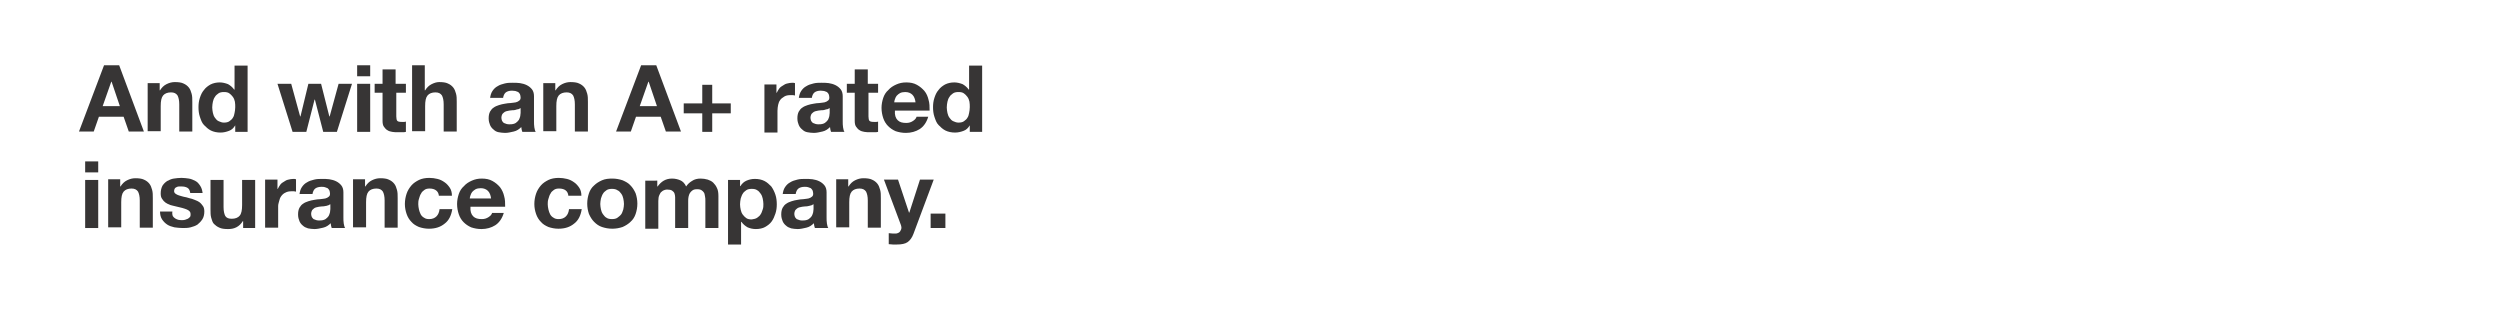 <?xml version="1.0" encoding="utf-8"?>
<!-- Generator: Adobe Illustrator 25.4.6, SVG Export Plug-In . SVG Version: 6.00 Build 0)  -->
<svg version="1.1" id="Layer_1" xmlns="http://www.w3.org/2000/svg" xmlns:xlink="http://www.w3.org/1999/xlink" x="0px" y="0px"
	 viewBox="0 0 728 90" style="enable-background:new 0 0 728 90;" xml:space="preserve">
<style type="text/css">
	.st0{fill:#373535;}
</style>
<g>
	<path class="st0" d="M34.7,19l7.2,19.3h-4.4L36,34h-7.2l-1.5,4.3H23L30.3,19H34.7z M34.9,30.9l-2.4-7.1h-0.1l-2.5,7.1H34.9z"/>
	<path class="st0" d="M46.5,24.4v1.9h0.1c0.5-0.8,1.1-1.4,1.9-1.8c0.8-0.4,1.6-0.6,2.4-0.6c1,0,1.9,0.1,2.5,0.4
		c0.7,0.3,1.2,0.7,1.6,1.2s0.6,1.1,0.8,1.8c0.2,0.7,0.2,1.5,0.2,2.4v8.6h-3.8v-7.9c0-1.2-0.2-2-0.5-2.6c-0.4-0.6-1-0.9-1.9-0.9
		c-1,0-1.8,0.3-2.3,0.9c-0.5,0.6-0.7,1.6-0.7,3.1v7.3h-3.8v-14H46.5z"/>
	<path class="st0" d="M68.5,36.5c-0.5,0.8-1,1.3-1.8,1.6s-1.6,0.5-2.5,0.5c-1,0-2-0.2-2.8-0.6c-0.8-0.4-1.4-1-2-1.6
		s-0.9-1.5-1.2-2.4c-0.3-0.9-0.4-1.8-0.4-2.8c0-0.9,0.1-1.8,0.4-2.7c0.3-0.9,0.6-1.6,1.2-2.3c0.5-0.7,1.2-1.2,1.9-1.6
		c0.8-0.4,1.7-0.6,2.7-0.6c0.8,0,1.6,0.2,2.4,0.5c0.7,0.4,1.3,0.9,1.8,1.6h0.1v-7h3.8v19.3h-3.6L68.5,36.5L68.5,36.5z M68.4,29.6
		c-0.1-0.5-0.3-1-0.6-1.4c-0.3-0.4-0.6-0.7-1-1c-0.4-0.3-0.9-0.4-1.6-0.4c-0.6,0-1.2,0.1-1.6,0.4s-0.8,0.6-1,1
		c-0.3,0.4-0.5,0.9-0.6,1.4c-0.1,0.5-0.2,1.1-0.2,1.7c0,0.5,0.1,1.1,0.2,1.6c0.1,0.5,0.3,1,0.6,1.4c0.3,0.4,0.6,0.8,1.1,1
		s0.9,0.4,1.5,0.4c0.6,0,1.2-0.1,1.6-0.4c0.4-0.3,0.8-0.6,1-1c0.3-0.4,0.4-0.9,0.5-1.4s0.2-1.1,0.2-1.7
		C68.5,30.7,68.5,30.2,68.4,29.6z"/>
	<path class="st0" d="M94.1,38.3L91.7,29h-0.1l-2.4,9.4h-4l-4.4-14h4l2.6,9.5h0.1l2.3-9.5h3.7l2.4,9.5H96l2.6-9.5h3.9l-4.4,14H94.1z
		"/>
	<path class="st0" d="M104,22.2V19h3.8v3.2H104z M107.8,24.4v14H104v-14H107.8z"/>
	<path class="st0" d="M118.2,24.4v2.6h-2.8v6.9c0,0.6,0.1,1.1,0.3,1.3c0.2,0.2,0.6,0.3,1.3,0.3c0.2,0,0.4,0,0.6,0
		c0.2,0,0.4,0,0.6-0.1v3c-0.3,0.1-0.7,0.1-1.1,0.1c-0.4,0-0.8,0-1.2,0c-0.6,0-1.2,0-1.7-0.1s-1-0.2-1.4-0.5c-0.4-0.2-0.7-0.6-1-1
		s-0.4-1-0.4-1.7v-8.2h-2.3v-2.6h2.3v-4.2h3.8v4.2H118.2z"/>
	<path class="st0" d="M123.7,19v7.3h0.1c0.5-0.8,1.1-1.4,1.9-1.8c0.8-0.4,1.5-0.6,2.2-0.6c1,0,1.9,0.1,2.5,0.4
		c0.7,0.3,1.2,0.7,1.6,1.2s0.6,1.1,0.8,1.8c0.2,0.7,0.2,1.5,0.2,2.4v8.6h-3.8v-7.9c0-1.2-0.2-2-0.5-2.6c-0.4-0.6-1-0.9-1.9-0.9
		c-1,0-1.8,0.3-2.3,0.9c-0.5,0.6-0.7,1.6-0.7,3.1v7.3h-3.8V19H123.7z"/>
	<path class="st0" d="M142.7,28.7c0.1-0.9,0.3-1.6,0.7-2.2c0.4-0.6,0.9-1.1,1.5-1.4c0.6-0.4,1.3-0.6,2.1-0.8s1.5-0.2,2.3-0.2
		c0.7,0,1.4,0,2.1,0.1c0.7,0.1,1.4,0.3,2,0.6c0.6,0.3,1.1,0.7,1.5,1.2c0.4,0.5,0.6,1.2,0.6,2v7.3c0,0.6,0,1.2,0.1,1.8
		c0.1,0.6,0.2,1,0.4,1.3h-3.9c-0.1-0.2-0.1-0.4-0.2-0.7c0-0.2-0.1-0.5-0.1-0.7c-0.6,0.6-1.3,1.1-2.2,1.3s-1.7,0.4-2.5,0.4
		c-0.7,0-1.3-0.1-1.9-0.2s-1.1-0.4-1.5-0.8c-0.4-0.3-0.8-0.8-1-1.3s-0.4-1.1-0.4-1.9c0-0.8,0.1-1.4,0.4-2c0.3-0.5,0.6-0.9,1.1-1.2
		c0.4-0.3,0.9-0.5,1.5-0.7c0.6-0.2,1.1-0.3,1.7-0.4c0.6-0.1,1.1-0.2,1.7-0.2c0.6-0.1,1.1-0.1,1.5-0.2s0.8-0.3,1-0.5
		c0.3-0.2,0.4-0.5,0.4-0.9c0-0.4-0.1-0.7-0.2-1c-0.1-0.2-0.3-0.4-0.5-0.6c-0.2-0.1-0.5-0.2-0.8-0.3c-0.3,0-0.6-0.1-1-0.1
		c-0.8,0-1.4,0.2-1.8,0.5c-0.4,0.3-0.7,0.9-0.8,1.6H142.7z M151.5,31.5c-0.2,0.1-0.4,0.3-0.6,0.3s-0.5,0.1-0.8,0.2
		c-0.3,0.1-0.6,0.1-0.9,0.1s-0.6,0.1-0.9,0.1c-0.3,0.1-0.6,0.1-0.9,0.2c-0.3,0.1-0.5,0.2-0.7,0.4c-0.2,0.2-0.4,0.3-0.5,0.6
		c-0.1,0.2-0.2,0.5-0.2,0.9c0,0.3,0.1,0.6,0.2,0.9c0.1,0.2,0.3,0.4,0.5,0.6c0.2,0.1,0.5,0.2,0.8,0.3c0.3,0.1,0.6,0.1,0.9,0.1
		c0.8,0,1.3-0.1,1.8-0.4c0.4-0.3,0.7-0.6,0.9-0.9c0.2-0.4,0.3-0.7,0.4-1.1c0-0.4,0.1-0.6,0.1-0.9V31.5z"/>
	<path class="st0" d="M161.7,24.4v1.9h0.1c0.5-0.8,1.1-1.4,1.9-1.8c0.8-0.4,1.6-0.6,2.4-0.6c1,0,1.9,0.1,2.5,0.4
		c0.7,0.3,1.2,0.7,1.6,1.2s0.6,1.1,0.8,1.8c0.2,0.7,0.2,1.5,0.2,2.4v8.6h-3.8v-7.9c0-1.2-0.2-2-0.5-2.6c-0.4-0.6-1-0.9-1.9-0.9
		c-1,0-1.8,0.3-2.3,0.9c-0.5,0.6-0.7,1.6-0.7,3.1v7.3h-3.8v-14H161.7z"/>
	<path class="st0" d="M191.1,19l7.2,19.3h-4.4l-1.5-4.3h-7.2l-1.5,4.3h-4.3l7.3-19.3H191.1z M191.3,30.9l-2.4-7.1h-0.1l-2.5,7.1
		H191.3z"/>
	<path class="st0" d="M212.8,30.1V33h-5.4v5.4h-2.9V33h-5.4v-2.9h5.4v-5.4h2.9v5.4H212.8z"/>
	<path class="st0" d="M226.1,24.4V27h0.1c0.2-0.4,0.4-0.8,0.7-1.2c0.3-0.4,0.7-0.7,1.1-0.9c0.4-0.3,0.8-0.5,1.3-0.6
		c0.4-0.1,0.9-0.2,1.4-0.2c0.3,0,0.5,0,0.8,0.1v3.6c-0.2,0-0.4-0.1-0.6-0.1s-0.5,0-0.7,0c-0.7,0-1.3,0.1-1.8,0.4s-0.9,0.6-1.2,1
		c-0.3,0.4-0.5,0.9-0.6,1.4s-0.2,1.1-0.2,1.8v6.3h-3.8v-14H226.1z"/>
	<path class="st0" d="M232.6,28.7c0.1-0.9,0.3-1.6,0.7-2.2c0.4-0.6,0.9-1.1,1.5-1.4c0.6-0.4,1.3-0.6,2.1-0.8s1.5-0.2,2.3-0.2
		c0.7,0,1.4,0,2.1,0.1c0.7,0.1,1.4,0.3,2,0.6c0.6,0.3,1.1,0.7,1.5,1.2c0.4,0.5,0.6,1.2,0.6,2v7.3c0,0.6,0,1.2,0.1,1.8
		c0.1,0.6,0.2,1,0.4,1.3h-3.9c-0.1-0.2-0.1-0.4-0.2-0.7c0-0.2-0.1-0.5-0.1-0.7c-0.6,0.6-1.3,1.1-2.2,1.3s-1.7,0.4-2.5,0.4
		c-0.7,0-1.3-0.1-1.9-0.2s-1.1-0.4-1.5-0.8c-0.4-0.3-0.8-0.8-1-1.3s-0.4-1.1-0.4-1.9c0-0.8,0.1-1.4,0.4-2c0.3-0.5,0.6-0.9,1.1-1.2
		c0.4-0.3,0.9-0.5,1.5-0.7c0.6-0.2,1.1-0.3,1.7-0.4c0.6-0.1,1.1-0.2,1.7-0.2c0.6-0.1,1.1-0.1,1.5-0.2s0.8-0.3,1-0.5
		c0.3-0.2,0.4-0.5,0.4-0.9c0-0.4-0.1-0.7-0.2-1c-0.1-0.2-0.3-0.4-0.5-0.6c-0.2-0.1-0.5-0.2-0.8-0.3c-0.3,0-0.6-0.1-1-0.1
		c-0.8,0-1.4,0.2-1.8,0.5c-0.4,0.3-0.7,0.9-0.8,1.6H232.6z M241.5,31.5c-0.2,0.1-0.4,0.3-0.6,0.3s-0.5,0.1-0.8,0.2
		c-0.3,0.1-0.6,0.1-0.9,0.1s-0.6,0.1-0.9,0.1c-0.3,0.1-0.6,0.1-0.9,0.2c-0.3,0.1-0.5,0.2-0.7,0.4c-0.2,0.2-0.4,0.3-0.5,0.6
		c-0.1,0.2-0.2,0.5-0.2,0.9c0,0.3,0.1,0.6,0.2,0.9c0.1,0.2,0.3,0.4,0.5,0.6c0.2,0.1,0.5,0.2,0.8,0.3c0.3,0.1,0.6,0.1,0.9,0.1
		c0.8,0,1.3-0.1,1.8-0.4c0.4-0.3,0.7-0.6,0.9-0.9c0.2-0.4,0.3-0.7,0.4-1.1c0-0.4,0.1-0.6,0.1-0.9V31.5z"/>
	<path class="st0" d="M255.7,24.4v2.6h-2.8v6.9c0,0.6,0.1,1.1,0.3,1.3c0.2,0.2,0.6,0.3,1.3,0.3c0.2,0,0.4,0,0.6,0
		c0.2,0,0.4,0,0.6-0.1v3c-0.3,0.1-0.7,0.1-1.1,0.1c-0.4,0-0.8,0-1.2,0c-0.6,0-1.2,0-1.7-0.1s-1-0.2-1.4-0.5c-0.4-0.2-0.7-0.6-1-1
		s-0.4-1-0.4-1.7v-8.2h-2.3v-2.6h2.3v-4.2h3.8v4.2H255.7z"/>
	<path class="st0" d="M261.4,35c0.6,0.6,1.4,0.8,2.5,0.8c0.8,0,1.4-0.2,2-0.6c0.6-0.4,0.9-0.8,1-1.2h3.4c-0.5,1.7-1.4,2.9-2.5,3.6
		c-1.1,0.7-2.5,1.1-4,1.1c-1.1,0-2.1-0.2-3-0.5c-0.9-0.4-1.6-0.9-2.2-1.5c-0.6-0.6-1.1-1.4-1.4-2.3c-0.3-0.9-0.5-1.9-0.5-3
		c0-1,0.2-2,0.5-2.9s0.8-1.7,1.5-2.3c0.6-0.7,1.4-1.2,2.3-1.6s1.8-0.6,2.9-0.6c1.2,0,2.2,0.2,3.1,0.7c0.9,0.5,1.6,1.1,2.2,1.8
		s1,1.7,1.2,2.6c0.3,1,0.3,2,0.3,3.1h-10.1C260.5,33.5,260.8,34.4,261.4,35z M265.7,27.6c-0.5-0.5-1.2-0.8-2.1-0.8
		c-0.6,0-1.1,0.1-1.5,0.3c-0.4,0.2-0.7,0.5-1,0.8c-0.2,0.3-0.4,0.6-0.5,1c-0.1,0.3-0.2,0.6-0.2,0.9h6.2
		C266.5,28.9,266.2,28.1,265.7,27.6z"/>
	<path class="st0" d="M282.4,36.5c-0.5,0.8-1,1.3-1.8,1.6s-1.6,0.5-2.5,0.5c-1,0-2-0.2-2.8-0.6c-0.8-0.4-1.4-1-2-1.6
		s-0.9-1.5-1.2-2.4c-0.3-0.9-0.4-1.8-0.4-2.8c0-0.9,0.1-1.8,0.4-2.7c0.3-0.9,0.6-1.6,1.2-2.3c0.5-0.7,1.2-1.2,1.9-1.6
		c0.8-0.4,1.7-0.6,2.7-0.6c0.8,0,1.6,0.2,2.4,0.5c0.7,0.4,1.3,0.9,1.8,1.6h0.1v-7h3.8v19.3h-3.6L282.4,36.5L282.4,36.5z M282.3,29.6
		c-0.1-0.5-0.3-1-0.6-1.4c-0.3-0.4-0.6-0.7-1-1c-0.4-0.3-0.9-0.4-1.6-0.4c-0.6,0-1.2,0.1-1.6,0.4s-0.8,0.6-1,1
		c-0.3,0.4-0.5,0.9-0.6,1.4c-0.1,0.5-0.2,1.1-0.2,1.7c0,0.5,0.1,1.1,0.2,1.6c0.1,0.5,0.3,1,0.6,1.4c0.3,0.4,0.6,0.8,1.1,1
		s0.9,0.4,1.5,0.4c0.6,0,1.2-0.1,1.6-0.4c0.4-0.3,0.8-0.6,1-1c0.3-0.4,0.4-0.9,0.5-1.4s0.2-1.1,0.2-1.7
		C282.4,30.7,282.4,30.2,282.3,29.6z"/>
</g>
<g>
	<path class="st0" d="M24.8,50.2V47h3.8v3.2H24.8z M28.6,52.4v14h-3.8v-14H28.6z"/>
	<path class="st0" d="M35,52.4v1.9h0.1c0.5-0.8,1.1-1.4,1.9-1.8c0.8-0.4,1.6-0.6,2.4-0.6c1,0,1.9,0.1,2.5,0.4
		c0.7,0.3,1.2,0.7,1.6,1.2s0.6,1.1,0.8,1.8c0.2,0.7,0.2,1.5,0.2,2.4v8.6h-3.8v-7.9c0-1.2-0.2-2-0.5-2.6c-0.4-0.6-1-0.9-1.9-0.9
		c-1,0-1.8,0.3-2.3,0.9c-0.5,0.6-0.7,1.6-0.7,3.1v7.3h-3.8v-14H35z"/>
	<path class="st0" d="M50.3,62.9c0.2,0.3,0.4,0.5,0.7,0.7c0.3,0.2,0.6,0.3,0.9,0.4c0.4,0.1,0.7,0.1,1.1,0.1c0.3,0,0.6,0,0.9-0.1
		c0.3-0.1,0.6-0.2,0.8-0.3c0.2-0.1,0.4-0.3,0.6-0.5c0.2-0.2,0.2-0.5,0.2-0.9c0-0.6-0.4-1-1.1-1.3s-1.8-0.6-3.2-0.9
		c-0.6-0.1-1.1-0.3-1.6-0.4c-0.5-0.2-1-0.4-1.4-0.7s-0.7-0.6-1-1.1c-0.3-0.4-0.4-0.9-0.4-1.6c0-0.9,0.2-1.6,0.5-2.2
		c0.4-0.6,0.8-1,1.4-1.4c0.6-0.3,1.2-0.6,1.9-0.7c0.7-0.1,1.5-0.2,2.2-0.2c0.8,0,1.5,0.1,2.2,0.2c0.7,0.1,1.3,0.4,1.9,0.7
		c0.6,0.3,1,0.8,1.4,1.4s0.6,1.3,0.7,2.1h-3.6c-0.1-0.7-0.3-1.2-0.8-1.5s-1.1-0.4-1.8-0.4c-0.2,0-0.5,0-0.7,0
		c-0.3,0-0.5,0.1-0.7,0.2c-0.2,0.1-0.4,0.2-0.5,0.4c-0.1,0.2-0.2,0.4-0.2,0.7c0,0.3,0.1,0.6,0.4,0.8s0.6,0.4,1,0.5
		c0.4,0.1,0.9,0.3,1.4,0.4c0.5,0.1,1.1,0.2,1.6,0.4c0.6,0.1,1.1,0.3,1.6,0.5c0.5,0.2,1,0.4,1.4,0.7c0.4,0.3,0.7,0.7,1,1.1
		s0.4,1,0.4,1.6c0,0.9-0.2,1.7-0.6,2.3c-0.4,0.6-0.9,1.1-1.4,1.5c-0.6,0.4-1.3,0.6-2,0.8c-0.8,0.2-1.5,0.2-2.3,0.2
		c-0.8,0-1.6-0.1-2.4-0.2c-0.8-0.2-1.5-0.4-2.1-0.8s-1.1-0.9-1.5-1.5c-0.4-0.6-0.6-1.4-0.6-2.3h3.6C50.1,62.2,50.2,62.6,50.3,62.9z"
		/>
	<path class="st0" d="M70.8,66.3v-1.9h-0.1c-0.5,0.8-1.1,1.4-1.9,1.8c-0.8,0.4-1.6,0.5-2.4,0.5c-1,0-1.9-0.1-2.5-0.4
		c-0.7-0.3-1.2-0.7-1.6-1.1s-0.6-1.1-0.8-1.8c-0.2-0.7-0.2-1.5-0.2-2.4v-8.6h3.8v7.9c0,1.2,0.2,2,0.5,2.6c0.4,0.6,1,0.8,1.9,0.8
		c1,0,1.8-0.3,2.3-0.9c0.5-0.6,0.7-1.6,0.7-3.1v-7.3h3.8v14H70.8z"/>
	<path class="st0" d="M80.8,52.4V55h0.1c0.2-0.4,0.4-0.8,0.7-1.2c0.3-0.4,0.7-0.7,1.1-0.9c0.4-0.3,0.8-0.5,1.3-0.6
		c0.4-0.1,0.9-0.2,1.4-0.2c0.3,0,0.5,0,0.8,0.1v3.6c-0.2,0-0.4-0.1-0.6-0.1c-0.3,0-0.5,0-0.7,0c-0.7,0-1.3,0.1-1.8,0.4
		c-0.5,0.2-0.9,0.6-1.2,1c-0.3,0.4-0.5,0.9-0.6,1.4S81,59.4,81,60v6.3h-3.8v-14H80.8z"/>
	<path class="st0" d="M87.2,56.7c0.1-0.9,0.3-1.6,0.7-2.2c0.4-0.6,0.9-1.1,1.5-1.4c0.6-0.4,1.3-0.6,2.1-0.8c0.8-0.2,1.5-0.2,2.3-0.2
		c0.7,0,1.4,0,2.1,0.1c0.7,0.1,1.4,0.3,2,0.6c0.6,0.3,1.1,0.7,1.5,1.2s0.6,1.2,0.6,2v7.3c0,0.6,0,1.2,0.1,1.8c0.1,0.6,0.2,1,0.4,1.3
		h-3.9c-0.1-0.2-0.1-0.4-0.2-0.7c0-0.2-0.1-0.5-0.1-0.7c-0.6,0.6-1.3,1.1-2.2,1.3s-1.7,0.4-2.5,0.4c-0.7,0-1.3-0.1-1.9-0.2
		c-0.6-0.2-1.1-0.4-1.5-0.8c-0.4-0.3-0.8-0.8-1-1.3c-0.2-0.5-0.4-1.1-0.4-1.9c0-0.8,0.1-1.4,0.4-2c0.3-0.5,0.6-0.9,1.1-1.2
		c0.4-0.3,0.9-0.5,1.5-0.7c0.6-0.2,1.1-0.3,1.7-0.4c0.6-0.1,1.1-0.2,1.7-0.2c0.6-0.1,1.1-0.1,1.5-0.2c0.4-0.1,0.8-0.3,1-0.5
		c0.3-0.2,0.4-0.5,0.4-0.9c0-0.4-0.1-0.7-0.2-1c-0.1-0.2-0.3-0.4-0.5-0.6c-0.2-0.1-0.5-0.2-0.8-0.3s-0.6-0.1-1-0.1
		c-0.8,0-1.4,0.2-1.8,0.5c-0.4,0.3-0.7,0.9-0.8,1.6H87.2z M96.1,59.5c-0.2,0.1-0.4,0.3-0.6,0.3C95.2,59.9,95,60,94.7,60
		c-0.3,0.1-0.6,0.1-0.9,0.1c-0.3,0-0.6,0.1-0.9,0.1c-0.3,0.1-0.6,0.1-0.9,0.2c-0.3,0.1-0.5,0.2-0.7,0.4c-0.2,0.2-0.4,0.3-0.5,0.6
		c-0.1,0.2-0.2,0.5-0.2,0.9c0,0.3,0.1,0.6,0.2,0.9c0.1,0.2,0.3,0.4,0.5,0.6c0.2,0.1,0.5,0.2,0.8,0.3c0.3,0.1,0.6,0.1,0.9,0.1
		c0.8,0,1.3-0.1,1.8-0.4c0.4-0.3,0.7-0.6,0.9-0.9c0.2-0.4,0.3-0.7,0.4-1.1c0-0.4,0.1-0.6,0.1-0.9V59.5z"/>
	<path class="st0" d="M106.3,52.4v1.9h0.1c0.5-0.8,1.1-1.4,1.9-1.8c0.8-0.4,1.6-0.6,2.4-0.6c1,0,1.9,0.1,2.5,0.4
		c0.7,0.3,1.2,0.7,1.6,1.2s0.6,1.1,0.8,1.8c0.2,0.7,0.2,1.5,0.2,2.4v8.6h-3.8v-7.9c0-1.2-0.2-2-0.5-2.6c-0.4-0.6-1-0.9-1.9-0.9
		c-1,0-1.8,0.3-2.3,0.9c-0.5,0.6-0.7,1.6-0.7,3.1v7.3h-3.8v-14H106.3z"/>
	<path class="st0" d="M125.1,54.9c-0.6,0-1.1,0.1-1.5,0.4s-0.8,0.6-1,1.1c-0.3,0.4-0.4,0.9-0.6,1.5s-0.2,1.1-0.2,1.6
		c0,0.5,0.1,1,0.2,1.5c0.1,0.5,0.3,1,0.5,1.4c0.2,0.4,0.6,0.8,1,1c0.4,0.3,0.9,0.4,1.5,0.4c0.9,0,1.6-0.3,2.1-0.8
		c0.5-0.5,0.8-1.2,0.9-2.1h3.7c-0.3,1.9-1,3.3-2.2,4.2c-1.2,1-2.7,1.5-4.6,1.5c-1,0-2-0.2-2.9-0.5c-0.9-0.4-1.6-0.8-2.2-1.5
		c-0.6-0.6-1.1-1.4-1.4-2.3c-0.3-0.9-0.5-1.8-0.5-2.9c0-1.1,0.2-2.1,0.5-3c0.3-0.9,0.8-1.7,1.4-2.4c0.6-0.7,1.4-1.2,2.2-1.6
		s1.9-0.6,3-0.6c0.8,0,1.6,0.1,2.4,0.3s1.4,0.5,2.1,1c0.6,0.4,1.1,1,1.5,1.6s0.6,1.4,0.6,2.3h-3.8C127.7,55.7,126.7,54.9,125.1,54.9
		z"/>
	<path class="st0" d="M137.8,63c0.6,0.6,1.4,0.8,2.5,0.8c0.8,0,1.4-0.2,2-0.6c0.6-0.4,0.9-0.8,1-1.2h3.4c-0.5,1.7-1.4,2.9-2.5,3.6
		c-1.1,0.7-2.5,1.1-4,1.1c-1.1,0-2.1-0.2-3-0.5c-0.9-0.4-1.6-0.9-2.2-1.5c-0.6-0.6-1.1-1.4-1.4-2.3c-0.3-0.9-0.5-1.9-0.5-3
		c0-1,0.2-2,0.5-2.9c0.3-0.9,0.8-1.7,1.5-2.3c0.6-0.7,1.4-1.2,2.3-1.6s1.8-0.6,2.9-0.6c1.2,0,2.2,0.2,3.1,0.7
		c0.9,0.5,1.6,1.1,2.2,1.8c0.6,0.8,1,1.7,1.2,2.6c0.3,1,0.3,2,0.3,3.1h-10.1C136.9,61.5,137.2,62.4,137.8,63z M142.1,55.6
		c-0.5-0.5-1.2-0.8-2.1-0.8c-0.6,0-1.1,0.1-1.5,0.3c-0.4,0.2-0.7,0.5-1,0.8c-0.2,0.3-0.4,0.6-0.5,1c-0.1,0.3-0.2,0.6-0.2,0.9h6.2
		C142.9,56.9,142.6,56.1,142.1,55.6z"/>
	<path class="st0" d="M162.8,54.9c-0.6,0-1.1,0.1-1.5,0.4s-0.8,0.6-1,1.1c-0.3,0.4-0.4,0.9-0.6,1.5s-0.2,1.1-0.2,1.6
		c0,0.5,0.1,1,0.2,1.5c0.1,0.5,0.3,1,0.5,1.4c0.2,0.4,0.6,0.8,1,1c0.4,0.3,0.9,0.4,1.5,0.4c0.9,0,1.6-0.3,2.1-0.8
		c0.5-0.5,0.8-1.2,0.9-2.1h3.7c-0.3,1.9-1,3.3-2.2,4.2c-1.2,1-2.7,1.5-4.6,1.5c-1,0-2-0.2-2.9-0.5c-0.9-0.4-1.6-0.8-2.2-1.5
		c-0.6-0.6-1.1-1.4-1.4-2.3c-0.3-0.9-0.5-1.8-0.5-2.9c0-1.1,0.2-2.1,0.5-3c0.3-0.9,0.8-1.7,1.4-2.4c0.6-0.7,1.4-1.2,2.2-1.6
		s1.9-0.6,3-0.6c0.8,0,1.6,0.1,2.4,0.3s1.4,0.5,2.1,1c0.6,0.4,1.1,1,1.5,1.6s0.6,1.4,0.6,2.3h-3.8C165.4,55.7,164.5,54.9,162.8,54.9
		z"/>
	<path class="st0" d="M171.5,56.3c0.3-0.9,0.8-1.7,1.5-2.3c0.6-0.6,1.4-1.1,2.3-1.5c0.9-0.4,1.9-0.5,3-0.5c1.1,0,2.1,0.2,3,0.5
		c0.9,0.4,1.7,0.8,2.3,1.5c0.6,0.6,1.1,1.4,1.5,2.3c0.3,0.9,0.5,1.9,0.5,3s-0.2,2.1-0.5,3c-0.3,0.9-0.8,1.7-1.5,2.3
		c-0.6,0.6-1.4,1.1-2.3,1.5c-0.9,0.3-1.9,0.5-3,0.5c-1.1,0-2.1-0.2-3-0.5c-0.9-0.3-1.6-0.8-2.3-1.5c-0.6-0.6-1.1-1.4-1.5-2.3
		c-0.3-0.9-0.5-1.9-0.5-3S171.2,57.2,171.5,56.3z M175,61c0.1,0.5,0.3,1,0.6,1.4c0.3,0.4,0.6,0.8,1,1c0.4,0.3,1,0.4,1.6,0.4
		s1.2-0.1,1.6-0.4c0.4-0.3,0.8-0.6,1.1-1c0.3-0.4,0.4-0.9,0.6-1.4c0.1-0.5,0.2-1.1,0.2-1.6s-0.1-1.1-0.2-1.6c-0.1-0.5-0.3-1-0.6-1.4
		c-0.3-0.4-0.6-0.8-1.1-1c-0.4-0.3-1-0.4-1.6-0.4s-1.2,0.1-1.6,0.4c-0.4,0.3-0.8,0.6-1,1c-0.3,0.4-0.4,0.9-0.6,1.4
		c-0.1,0.5-0.2,1.1-0.2,1.6S174.9,60.5,175,61z"/>
	<path class="st0" d="M191.4,52.4v1.9h0.1c0.5-0.7,1.1-1.3,1.8-1.7c0.7-0.4,1.5-0.6,2.4-0.6c0.9,0,1.7,0.2,2.4,0.5
		c0.7,0.3,1.3,0.9,1.7,1.8c0.4-0.6,1-1.2,1.7-1.6c0.7-0.5,1.6-0.7,2.5-0.7c0.7,0,1.4,0.1,2.1,0.3c0.6,0.2,1.2,0.5,1.6,0.9
		c0.4,0.4,0.8,0.9,1.1,1.6c0.3,0.6,0.4,1.4,0.4,2.3v9.3h-3.8v-7.9c0-0.5,0-0.9-0.1-1.3s-0.1-0.8-0.3-1.1s-0.4-0.5-0.7-0.7
		c-0.3-0.2-0.7-0.3-1.3-0.3s-1,0.1-1.3,0.3s-0.6,0.5-0.8,0.8s-0.3,0.7-0.4,1.1c-0.1,0.4-0.1,0.9-0.1,1.3v7.8h-3.8v-7.8
		c0-0.4,0-0.8,0-1.2c0-0.4-0.1-0.8-0.2-1.1c-0.1-0.3-0.4-0.6-0.7-0.8s-0.8-0.3-1.4-0.3c-0.2,0-0.4,0-0.7,0.1
		c-0.3,0.1-0.6,0.2-0.9,0.5c-0.3,0.2-0.5,0.5-0.7,1c-0.2,0.4-0.3,1-0.3,1.7v8.1h-3.8v-14H191.4z"/>
	<path class="st0" d="M215.5,52.4v1.8h0.1c0.5-0.8,1.1-1.3,1.8-1.6c0.7-0.3,1.5-0.5,2.4-0.5c1.1,0,2,0.2,2.8,0.6s1.4,1,2,1.6
		c0.5,0.7,0.9,1.5,1.2,2.4c0.3,0.9,0.4,1.9,0.4,2.8c0,0.9-0.1,1.8-0.4,2.7c-0.3,0.9-0.6,1.6-1.1,2.3c-0.5,0.7-1.2,1.2-1.9,1.6
		s-1.7,0.6-2.7,0.6c-0.9,0-1.7-0.2-2.4-0.5c-0.7-0.4-1.3-0.9-1.8-1.6h-0.1v6.6h-3.8V52.4H215.5z M220.5,63.4c0.4-0.3,0.8-0.6,1-1
		c0.3-0.4,0.4-0.9,0.6-1.4s0.2-1.1,0.2-1.6s-0.1-1.1-0.2-1.6s-0.3-1-0.6-1.4s-0.6-0.8-1-1c-0.4-0.3-0.9-0.4-1.6-0.4
		c-0.6,0-1.2,0.1-1.6,0.4c-0.4,0.3-0.8,0.6-1,1c-0.3,0.4-0.4,0.9-0.6,1.4c-0.1,0.5-0.2,1.1-0.2,1.7c0,0.6,0.1,1.1,0.2,1.6
		c0.1,0.5,0.3,1,0.6,1.4c0.3,0.4,0.6,0.7,1,1s1,0.4,1.6,0.4C219.5,63.8,220.1,63.7,220.5,63.4z"/>
	<path class="st0" d="M227.9,56.7c0.1-0.9,0.3-1.6,0.7-2.2c0.4-0.6,0.9-1.1,1.5-1.4c0.6-0.4,1.3-0.6,2.1-0.8
		c0.8-0.2,1.5-0.2,2.3-0.2c0.7,0,1.4,0,2.1,0.1c0.7,0.1,1.4,0.3,2,0.6c0.6,0.3,1.1,0.7,1.5,1.2s0.6,1.2,0.6,2v7.3
		c0,0.6,0,1.2,0.1,1.8c0.1,0.6,0.2,1,0.4,1.3h-3.9c-0.1-0.2-0.1-0.4-0.2-0.7c0-0.2-0.1-0.5-0.1-0.7c-0.6,0.6-1.3,1.1-2.2,1.3
		s-1.7,0.4-2.5,0.4c-0.7,0-1.3-0.1-1.9-0.2c-0.6-0.2-1.1-0.4-1.5-0.8c-0.4-0.3-0.8-0.8-1-1.3c-0.2-0.5-0.4-1.1-0.4-1.9
		c0-0.8,0.1-1.4,0.4-2c0.3-0.5,0.6-0.9,1.1-1.2c0.4-0.3,0.9-0.5,1.5-0.7c0.6-0.2,1.1-0.3,1.7-0.4c0.6-0.1,1.1-0.2,1.7-0.2
		c0.6-0.1,1.1-0.1,1.5-0.2c0.4-0.1,0.8-0.3,1-0.5c0.3-0.2,0.4-0.5,0.4-0.9c0-0.4-0.1-0.7-0.2-1c-0.1-0.2-0.3-0.4-0.5-0.6
		c-0.2-0.1-0.5-0.2-0.8-0.3s-0.6-0.1-1-0.1c-0.8,0-1.4,0.2-1.8,0.5c-0.4,0.3-0.7,0.9-0.8,1.6H227.9z M236.8,59.5
		c-0.2,0.1-0.4,0.3-0.6,0.3c-0.2,0.1-0.5,0.1-0.8,0.2c-0.3,0.1-0.6,0.1-0.9,0.1c-0.3,0-0.6,0.1-0.9,0.1c-0.3,0.1-0.6,0.1-0.9,0.2
		c-0.3,0.1-0.5,0.2-0.7,0.4c-0.2,0.2-0.4,0.3-0.5,0.6c-0.1,0.2-0.2,0.5-0.2,0.9c0,0.3,0.1,0.6,0.2,0.9c0.1,0.2,0.3,0.4,0.5,0.6
		c0.2,0.1,0.5,0.2,0.8,0.3c0.3,0.1,0.6,0.1,0.9,0.1c0.8,0,1.3-0.1,1.8-0.4c0.4-0.3,0.7-0.6,0.9-0.9c0.2-0.4,0.3-0.7,0.4-1.1
		c0-0.4,0.1-0.6,0.1-0.9V59.5z"/>
	<path class="st0" d="M247,52.4v1.9h0.1c0.5-0.8,1.1-1.4,1.9-1.8c0.8-0.4,1.6-0.6,2.4-0.6c1,0,1.9,0.1,2.5,0.4
		c0.7,0.3,1.2,0.7,1.6,1.2s0.6,1.1,0.8,1.8c0.2,0.7,0.2,1.5,0.2,2.4v8.6h-3.8v-7.9c0-1.2-0.2-2-0.5-2.6c-0.4-0.6-1-0.9-1.9-0.9
		c-1,0-1.8,0.3-2.3,0.9c-0.5,0.6-0.7,1.6-0.7,3.1v7.3h-3.8v-14H247z"/>
	<path class="st0" d="M264.3,70.5c-0.7,0.5-1.8,0.7-3.1,0.7c-0.4,0-0.8,0-1.2,0c-0.4,0-0.8-0.1-1.2-0.1v-3.2c0.4,0,0.7,0.1,1.1,0.1
		s0.8,0,1.1,0c0.5-0.1,0.9-0.3,1.1-0.6c0.2-0.3,0.4-0.7,0.4-1.1c0-0.3-0.1-0.6-0.2-0.9l-4.9-13.1h4.1l3.2,9.6h0.1l3.1-9.6h4
		L266,68.1C265.6,69.2,265,70,264.3,70.5z"/>
	<path class="st0" d="M275.3,62.2v4.2H271v-4.2H275.3z"/>
</g>
</svg>
